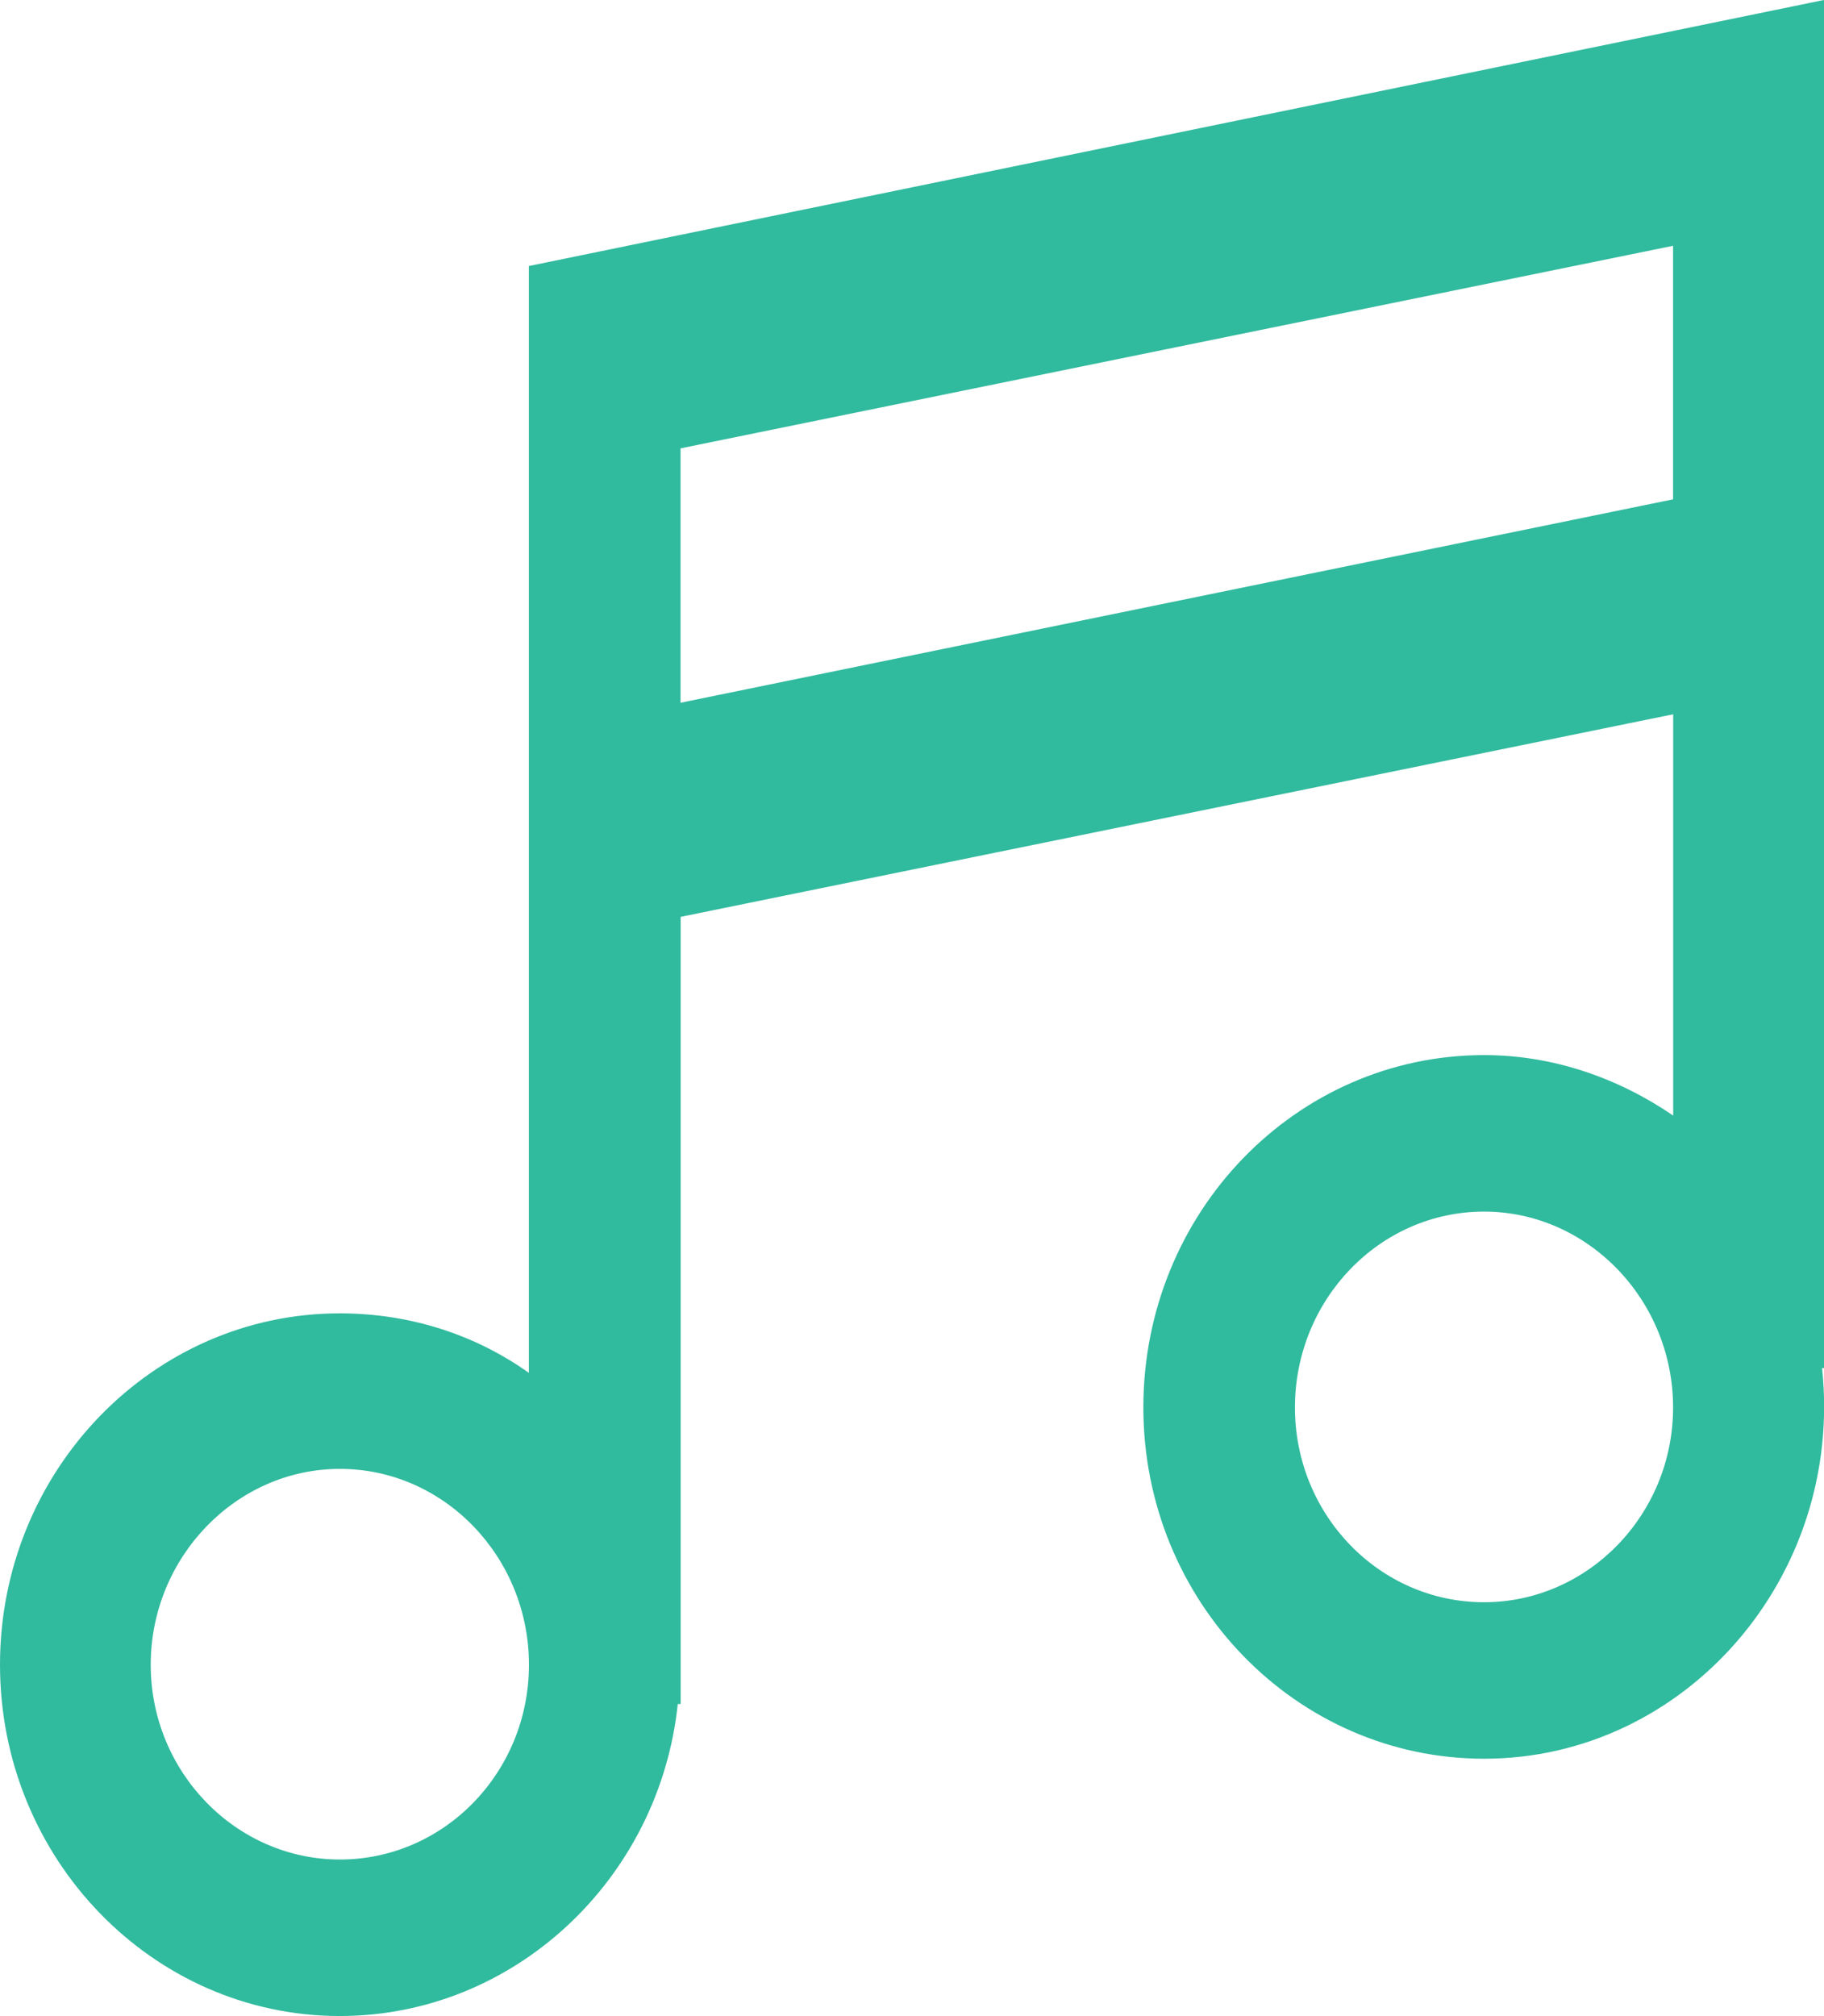 <?xml version="1.0" encoding="utf-8"?>
<!-- Generator: Adobe Illustrator 16.2.0, SVG Export Plug-In . SVG Version: 6.00 Build 0)  -->
<!DOCTYPE svg PUBLIC "-//W3C//DTD SVG 1.1//EN" "http://www.w3.org/Graphics/SVG/1.1/DTD/svg11.dtd">
<svg version="1.1" id="Слой_1" xmlns="http://www.w3.org/2000/svg" xmlns:xlink="http://www.w3.org/1999/xlink" x="0px" y="0px"
	 width="19px" height="21px" viewBox="0 0 19 21" enable-background="new 0 0 19 21" xml:space="preserve">
<g>
	<path fill-rule="evenodd" clip-rule="evenodd" fill="#30BA9E" d="M18.998,0L5.509,2.771V14.3c-0.56-0.399-1.24-0.62-1.97-0.62
		C1.589,13.68,0,15.32,0,17.34c0,2.019,1.59,3.659,3.54,3.659c1.82,0,3.33-1.43,3.52-3.25h0.03V9.55l10.339-2.11v4.18
		c-0.57-0.39-1.249-0.63-1.969-0.63c-1.96,0-3.55,1.64-3.55,3.67c0,2.02,1.59,3.659,3.55,3.659c2.089,0,3.749-1.89,3.52-4.069h0.02
		V0z M3.54,19.369c-1.08,0-1.97-0.91-1.97-2.029s0.89-2.04,1.97-2.04c1.09,0,1.97,0.921,1.97,2.04S4.629,19.369,3.54,19.369z
		 M15.459,16.689c-1.09,0-1.97-0.91-1.97-2.029c0-1.12,0.88-2.04,1.97-2.04c1.08,0,1.969,0.92,1.969,2.04
		C17.428,15.779,16.539,16.689,15.459,16.689z M17.428,5.201L7.089,7.32V4.67l10.339-2.11V5.201z"/>
</g>
</svg>
